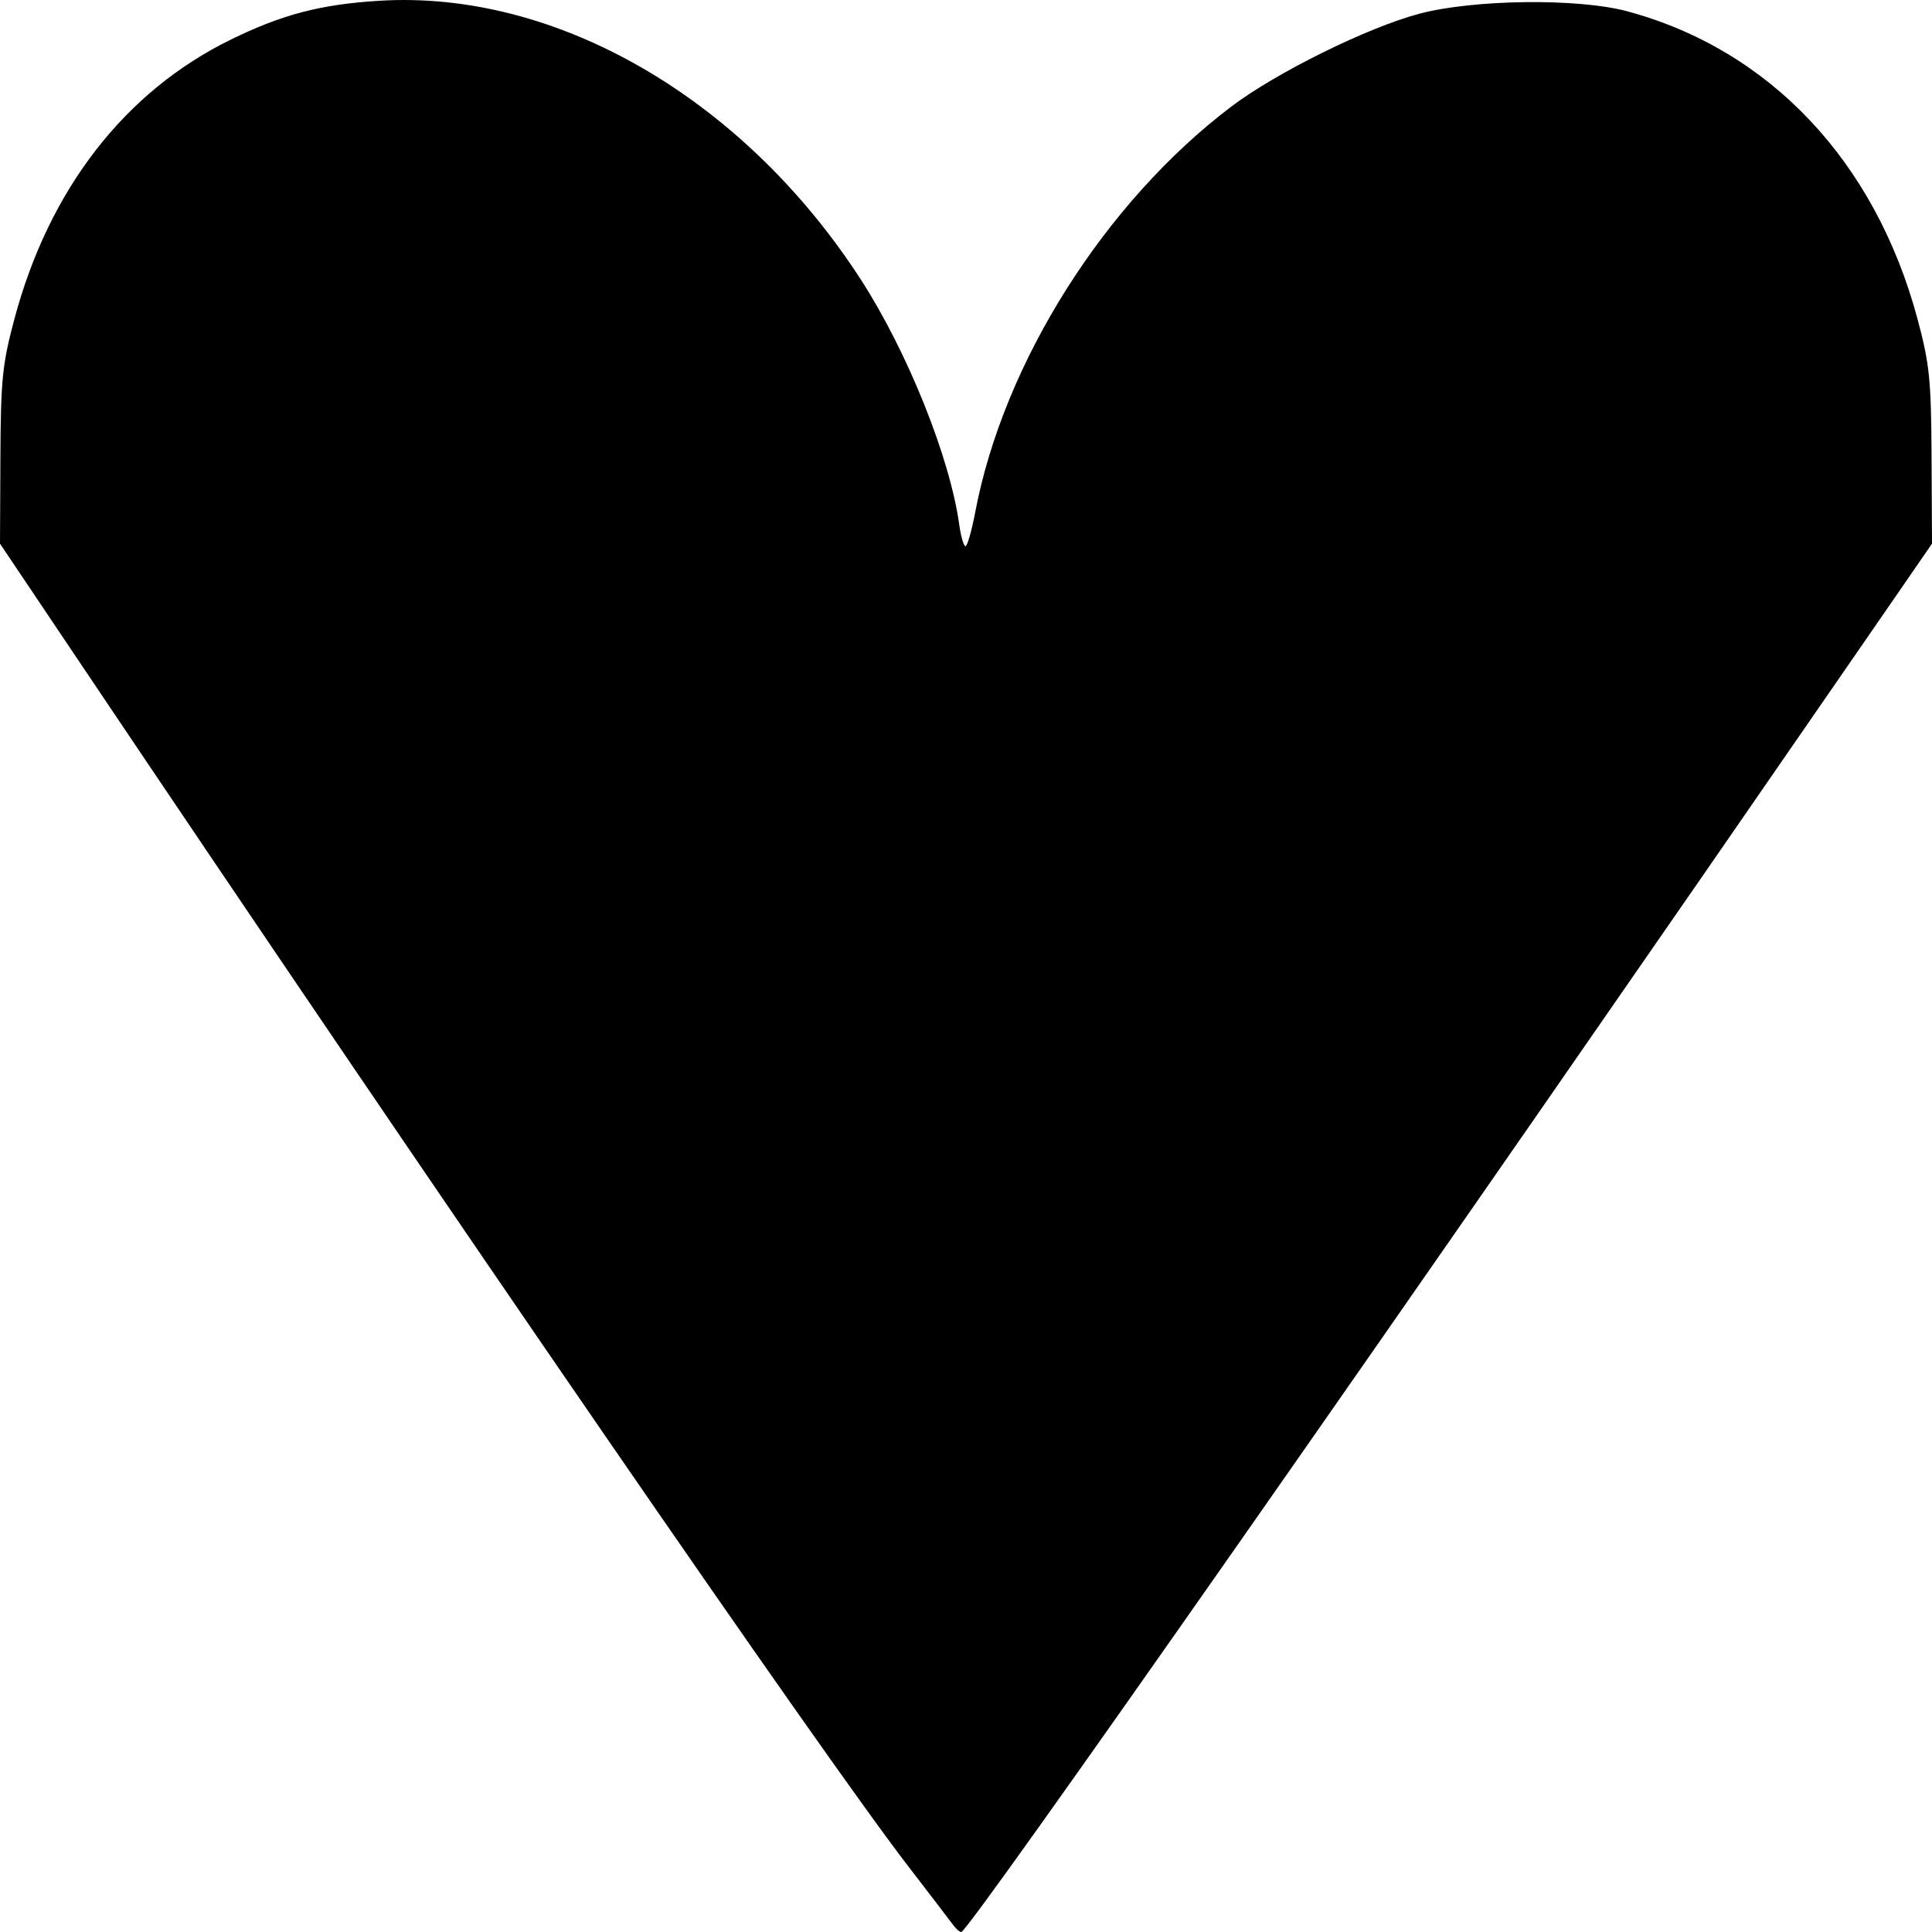 <?xml version="1.0" encoding="utf-8"?>
<svg xmlns="http://www.w3.org/2000/svg" version="1.1" viewBox="0 0 100 100">
	<path d="M 49.334,99.636 C 49.189,99.436 48.164,98.096 47.056,96.658 42.595,90.872 23.409,62.988 3.822,33.831 L 0,28.14 0.021,23.64 C 0.04,19.643 0.121,18.846 0.75,16.494 2.542,9.795 6.458,4.74 11.934,2.056 14.597,0.75 16.589,0.228 19.626,0.04 28.785,-0.529 38.487,5.086 44.554,14.466 c 2.413,3.731 4.612,9.205 5.095,12.682 0.086,0.619 0.232,1.125 0.325,1.125 0.093,0 0.321,-0.798 0.506,-1.774 1.472,-7.744 6.706,-16.029 13.257,-20.986 2.33,-1.763 7.071,-4.102 9.737,-4.805 2.826,-0.744 8.209,-0.807 10.743,-0.126 7.391,1.987 12.85,7.776 15.038,15.946 0.619,2.312 0.702,3.131 0.722,7.112 l 0.023,4.5 -2.372,3.441 C 71.974,68.788 50.135,100 49.757,100 49.669,100 49.479,99.836 49.334,99.636 Z"/>
</svg>
